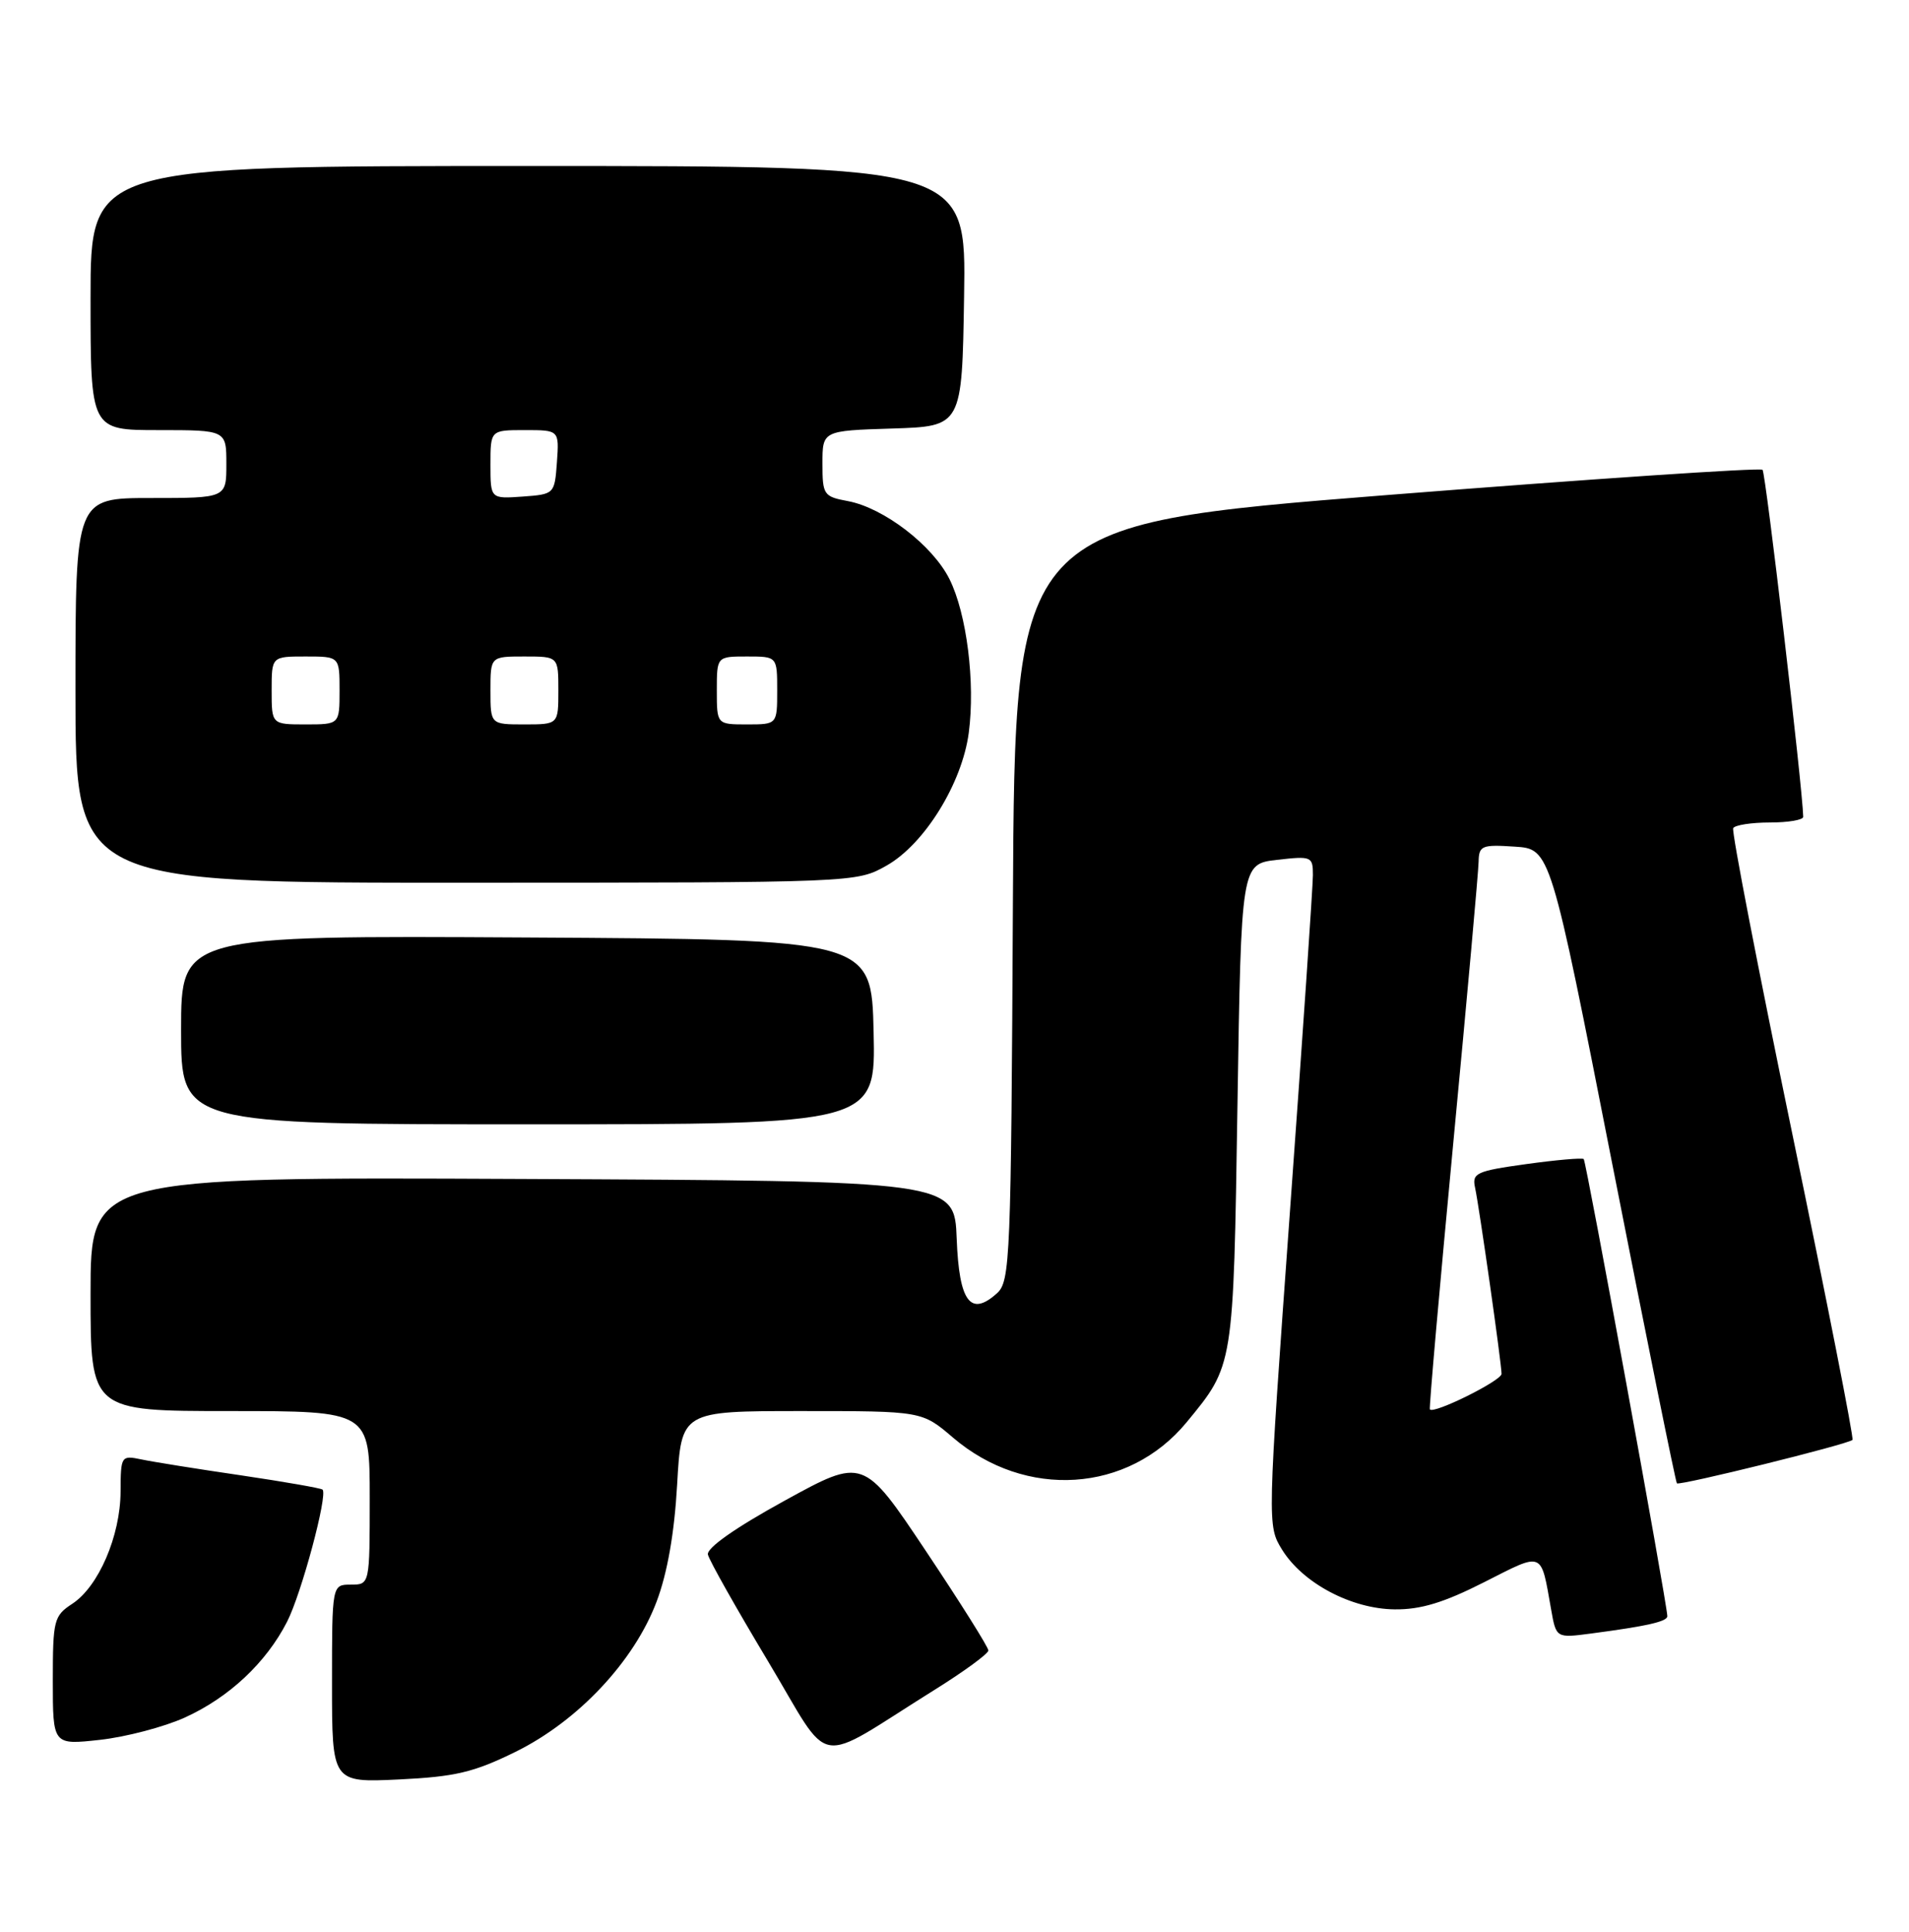 <?xml version="1.0" encoding="UTF-8" standalone="no"?>
<!DOCTYPE svg PUBLIC "-//W3C//DTD SVG 1.1//EN" "http://www.w3.org/Graphics/SVG/1.1/DTD/svg11.dtd" >
<svg xmlns="http://www.w3.org/2000/svg" xmlns:xlink="http://www.w3.org/1999/xlink" version="1.1" viewBox="0 0 253 256">
 <g >
 <path fill="currentColor"
d=" M 68.30 232.17 C 76.60 228.09 84.04 220.17 87.02 212.25 C 88.45 208.47 89.38 203.15 89.74 196.75 C 90.29 187.00 90.29 187.00 106.24 187.00 C 122.18 187.00 122.18 187.00 126.28 190.50 C 135.90 198.74 149.53 197.86 157.25 188.50 C 163.52 180.88 163.46 181.30 164.00 146.50 C 164.50 114.50 164.50 114.50 169.25 113.95 C 173.82 113.43 174.00 113.50 174.00 115.97 C 174.00 117.39 172.64 137.36 170.97 160.36 C 167.95 202.18 167.95 202.18 169.92 205.38 C 172.67 209.81 179.10 213.22 184.84 213.28 C 188.29 213.32 191.37 212.38 196.69 209.68 C 204.64 205.65 204.18 205.46 205.57 213.29 C 206.24 217.09 206.24 217.09 210.87 216.48 C 218.30 215.50 221.00 214.89 220.97 214.17 C 220.89 212.22 210.22 153.89 209.89 153.60 C 209.67 153.42 206.24 153.72 202.27 154.27 C 195.65 155.19 195.07 155.46 195.49 157.39 C 196.06 160.04 199.00 180.71 199.00 182.07 C 199.00 182.97 190.02 187.43 189.50 186.78 C 189.38 186.62 190.78 170.75 192.60 151.50 C 194.43 132.25 195.94 115.46 195.96 114.20 C 196.00 112.07 196.38 111.91 200.74 112.20 C 205.47 112.50 205.47 112.50 213.70 154.38 C 218.23 177.42 222.07 196.40 222.24 196.58 C 222.59 196.92 244.94 191.40 245.51 190.82 C 245.71 190.63 242.14 172.47 237.58 150.48 C 233.02 128.49 229.47 110.16 229.70 109.75 C 229.93 109.34 232.12 109.00 234.56 109.00 C 237.00 109.00 238.99 108.66 238.98 108.25 C 238.89 104.32 234.01 62.68 233.59 62.26 C 233.29 61.96 210.87 63.47 183.77 65.61 C 134.50 69.52 134.50 69.52 134.24 119.61 C 134.00 166.86 133.88 169.80 132.14 171.38 C 128.62 174.56 127.11 172.53 126.79 164.16 C 126.50 156.50 126.50 156.50 69.25 156.24 C 12.00 155.98 12.00 155.98 12.00 171.49 C 12.00 187.00 12.00 187.00 30.50 187.00 C 49.00 187.00 49.00 187.00 49.00 198.50 C 49.00 210.00 49.00 210.00 46.50 210.00 C 44.00 210.00 44.00 210.00 44.00 223.12 C 44.00 236.24 44.00 236.24 52.88 235.82 C 60.34 235.46 62.79 234.88 68.30 232.17 Z  M 123.77 224.00 C 127.74 221.53 130.99 219.15 130.99 218.73 C 131.00 218.31 127.27 212.38 122.71 205.55 C 114.42 193.14 114.42 193.14 103.96 198.89 C 97.42 202.48 93.62 205.16 93.82 206.02 C 93.99 206.78 97.57 213.13 101.77 220.13 C 110.44 234.58 107.61 234.09 123.77 224.00 Z  M 24.51 227.61 C 30.36 224.95 35.28 220.34 38.05 214.91 C 39.96 211.16 43.46 198.13 42.75 197.41 C 42.55 197.22 37.69 196.37 31.95 195.52 C 26.20 194.68 20.26 193.73 18.75 193.41 C 16.05 192.85 16.00 192.93 15.98 197.67 C 15.95 203.55 13.07 210.25 9.58 212.54 C 7.14 214.14 7.00 214.69 7.00 222.74 C 7.00 231.26 7.00 231.26 13.25 230.57 C 16.69 230.19 21.75 228.86 24.51 227.61 Z  M 115.78 136.75 C 115.50 124.50 115.50 124.50 69.75 124.24 C 24.00 123.98 24.00 123.98 24.00 136.49 C 24.00 149.00 24.00 149.00 70.03 149.00 C 116.06 149.00 116.06 149.00 115.78 136.75 Z  M 117.50 114.71 C 122.52 111.87 127.50 103.82 128.39 97.12 C 129.27 90.46 128.12 81.31 125.83 76.74 C 123.60 72.27 117.12 67.30 112.38 66.41 C 109.15 65.81 109.00 65.58 109.00 61.43 C 109.00 57.08 109.00 57.08 118.25 56.79 C 127.50 56.50 127.50 56.50 127.77 39.25 C 128.05 22.00 128.05 22.00 70.02 22.00 C 12.00 22.00 12.00 22.00 12.00 39.50 C 12.00 57.00 12.00 57.00 21.00 57.00 C 30.00 57.00 30.00 57.00 30.00 61.50 C 30.00 66.00 30.00 66.00 20.00 66.00 C 10.00 66.00 10.00 66.00 10.00 91.50 C 10.00 117.00 10.00 117.00 61.75 116.98 C 113.50 116.97 113.50 116.97 117.50 114.71 Z  M 36.00 91.50 C 36.00 87.00 36.00 87.00 40.50 87.00 C 45.00 87.00 45.00 87.00 45.00 91.50 C 45.00 96.00 45.00 96.00 40.50 96.00 C 36.00 96.00 36.00 96.00 36.00 91.50 Z  M 65.00 91.50 C 65.00 87.00 65.00 87.00 69.50 87.00 C 74.00 87.00 74.00 87.00 74.00 91.50 C 74.00 96.00 74.00 96.00 69.50 96.00 C 65.00 96.00 65.00 96.00 65.00 91.50 Z  M 95.00 91.50 C 95.00 87.00 95.00 87.00 99.00 87.00 C 103.00 87.00 103.00 87.00 103.00 91.50 C 103.00 96.00 103.00 96.00 99.00 96.00 C 95.00 96.00 95.00 96.00 95.00 91.50 Z  M 65.00 61.56 C 65.00 57.00 65.00 57.00 69.56 57.00 C 74.11 57.00 74.11 57.00 73.81 61.25 C 73.50 65.48 73.48 65.50 69.25 65.81 C 65.00 66.11 65.00 66.11 65.00 61.56 Z "/>
</g>
</svg>